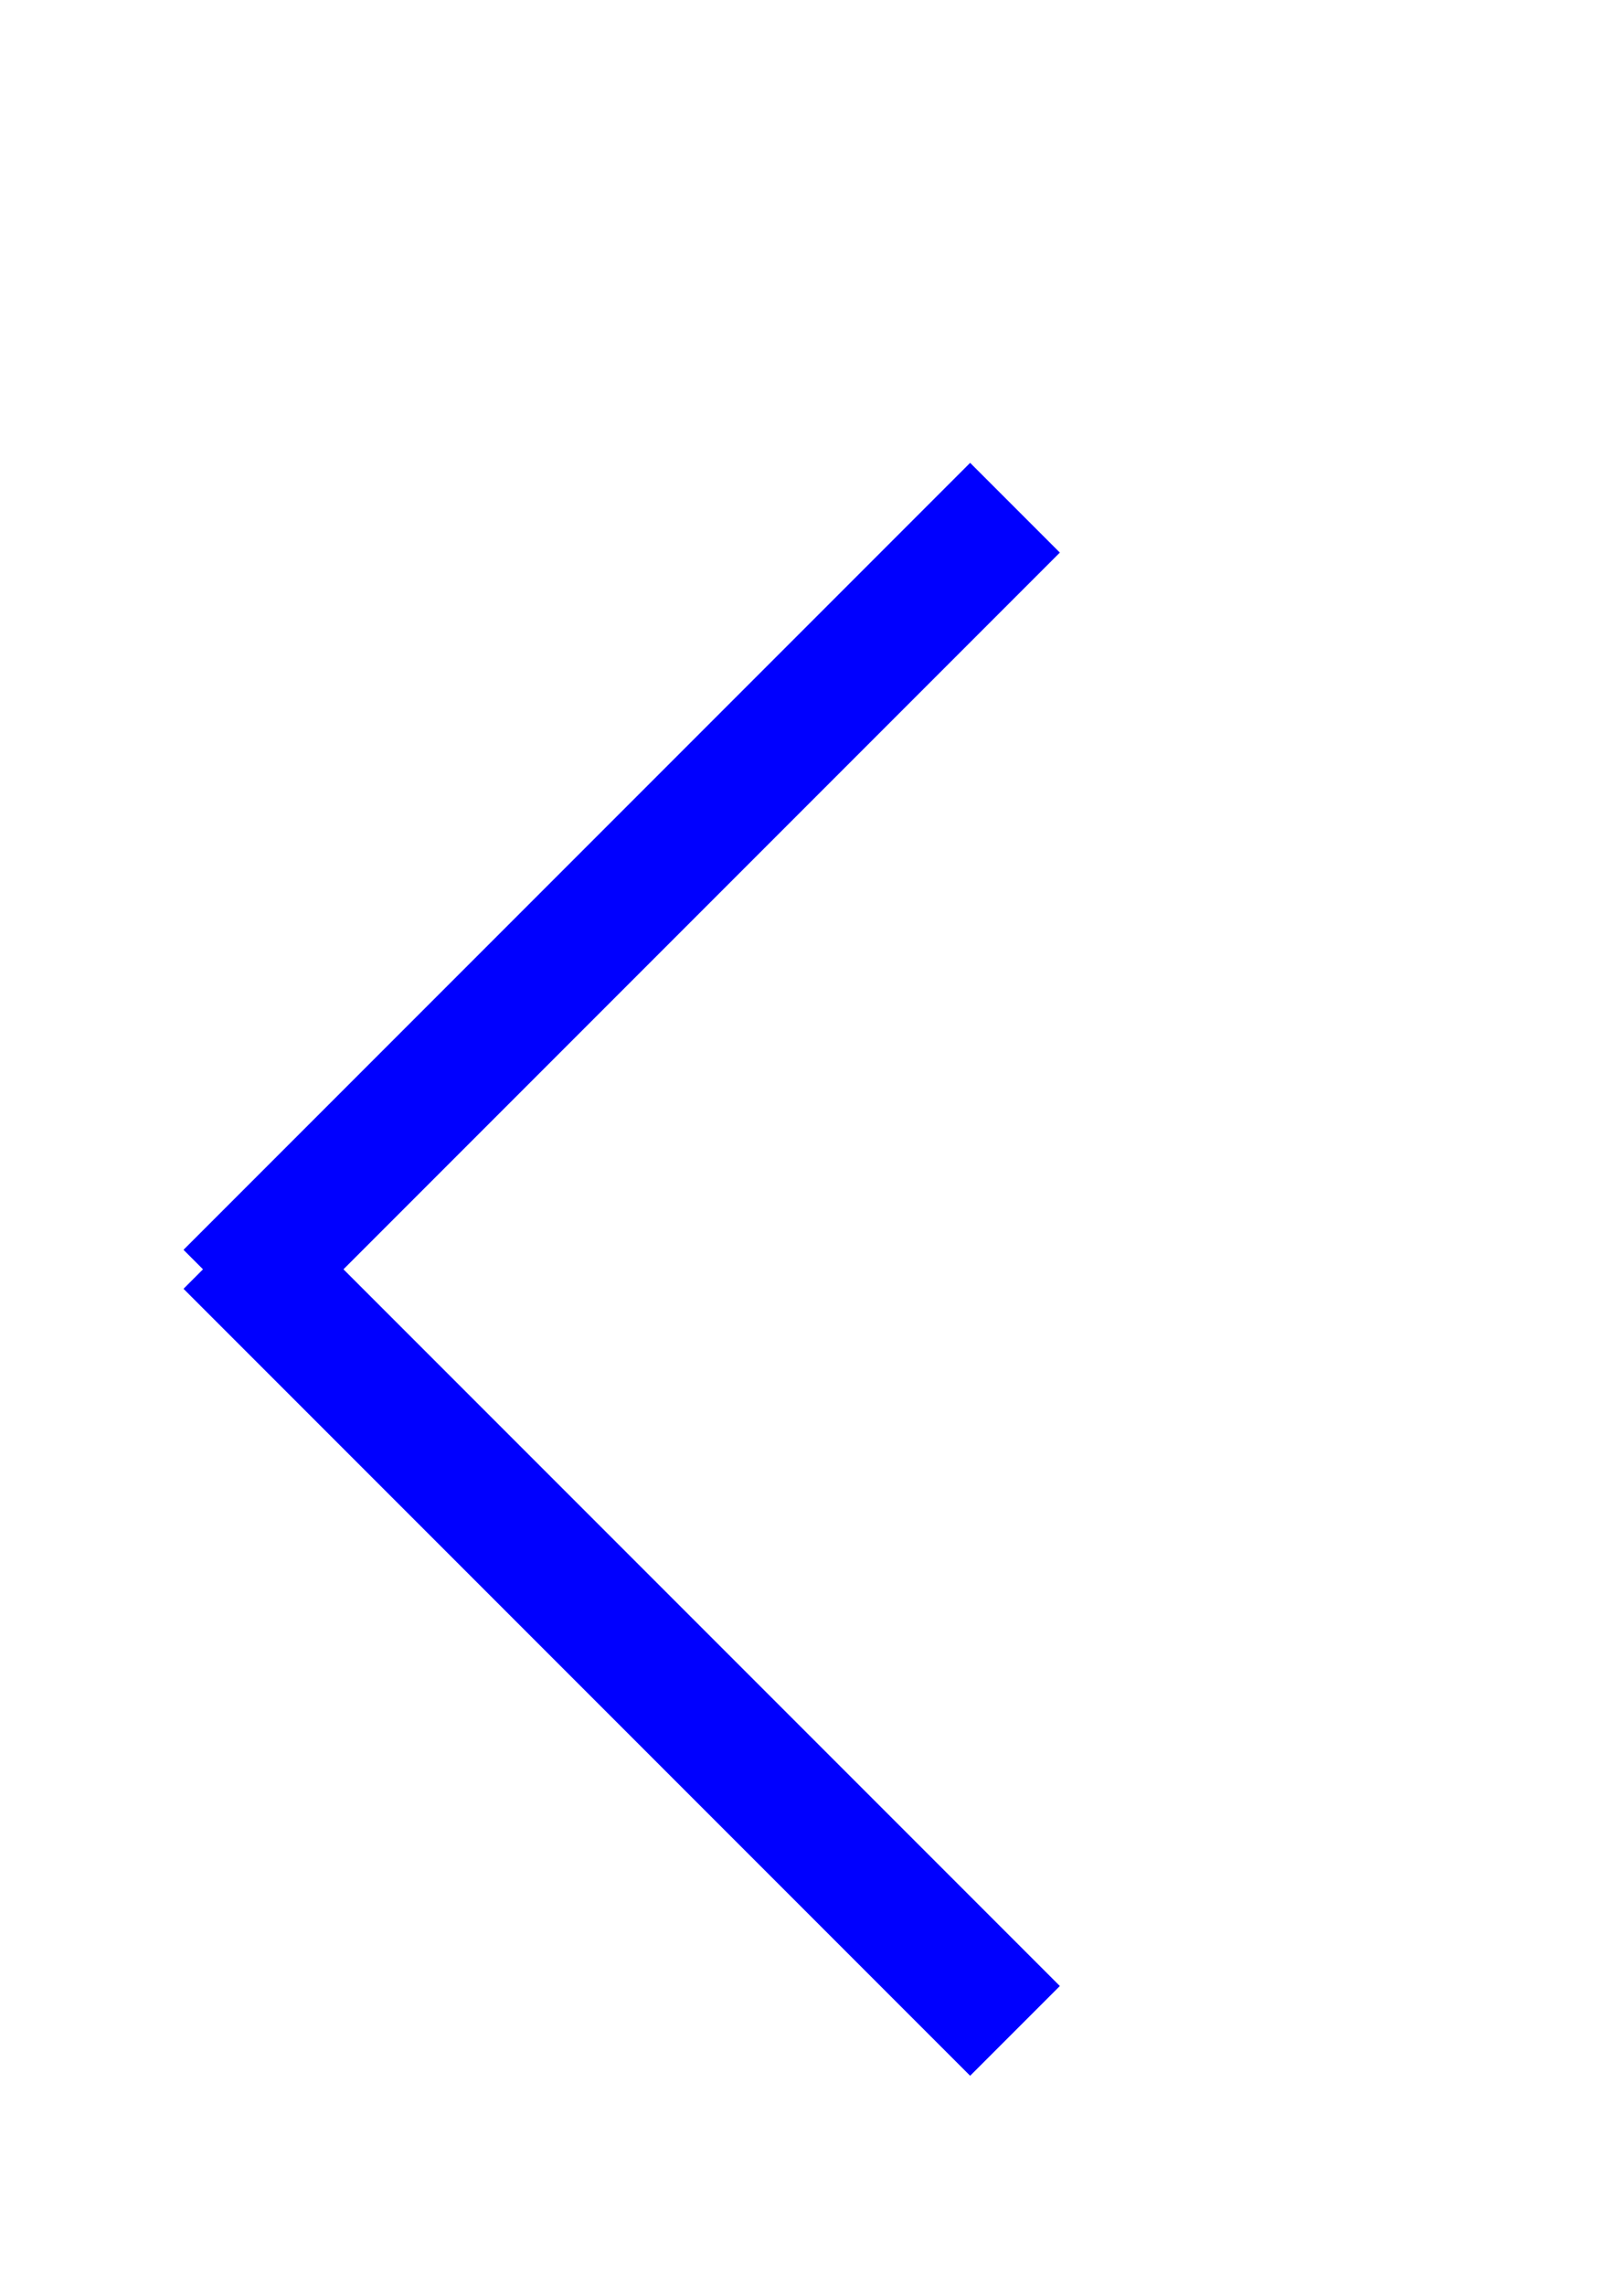 <svg version="1.1"
     baseProfile="full"
     width="64" height="90"
     xmlns="http://www.w3.org/2000/svg">

  <line x1="9" y1="51" x2="40" y2="20"
      stroke-width="5" stroke="blue"/>

  <line x1="9" y1="49" x2="40" y2="80"
      stroke-width="5" stroke="blue"/>

</svg>
